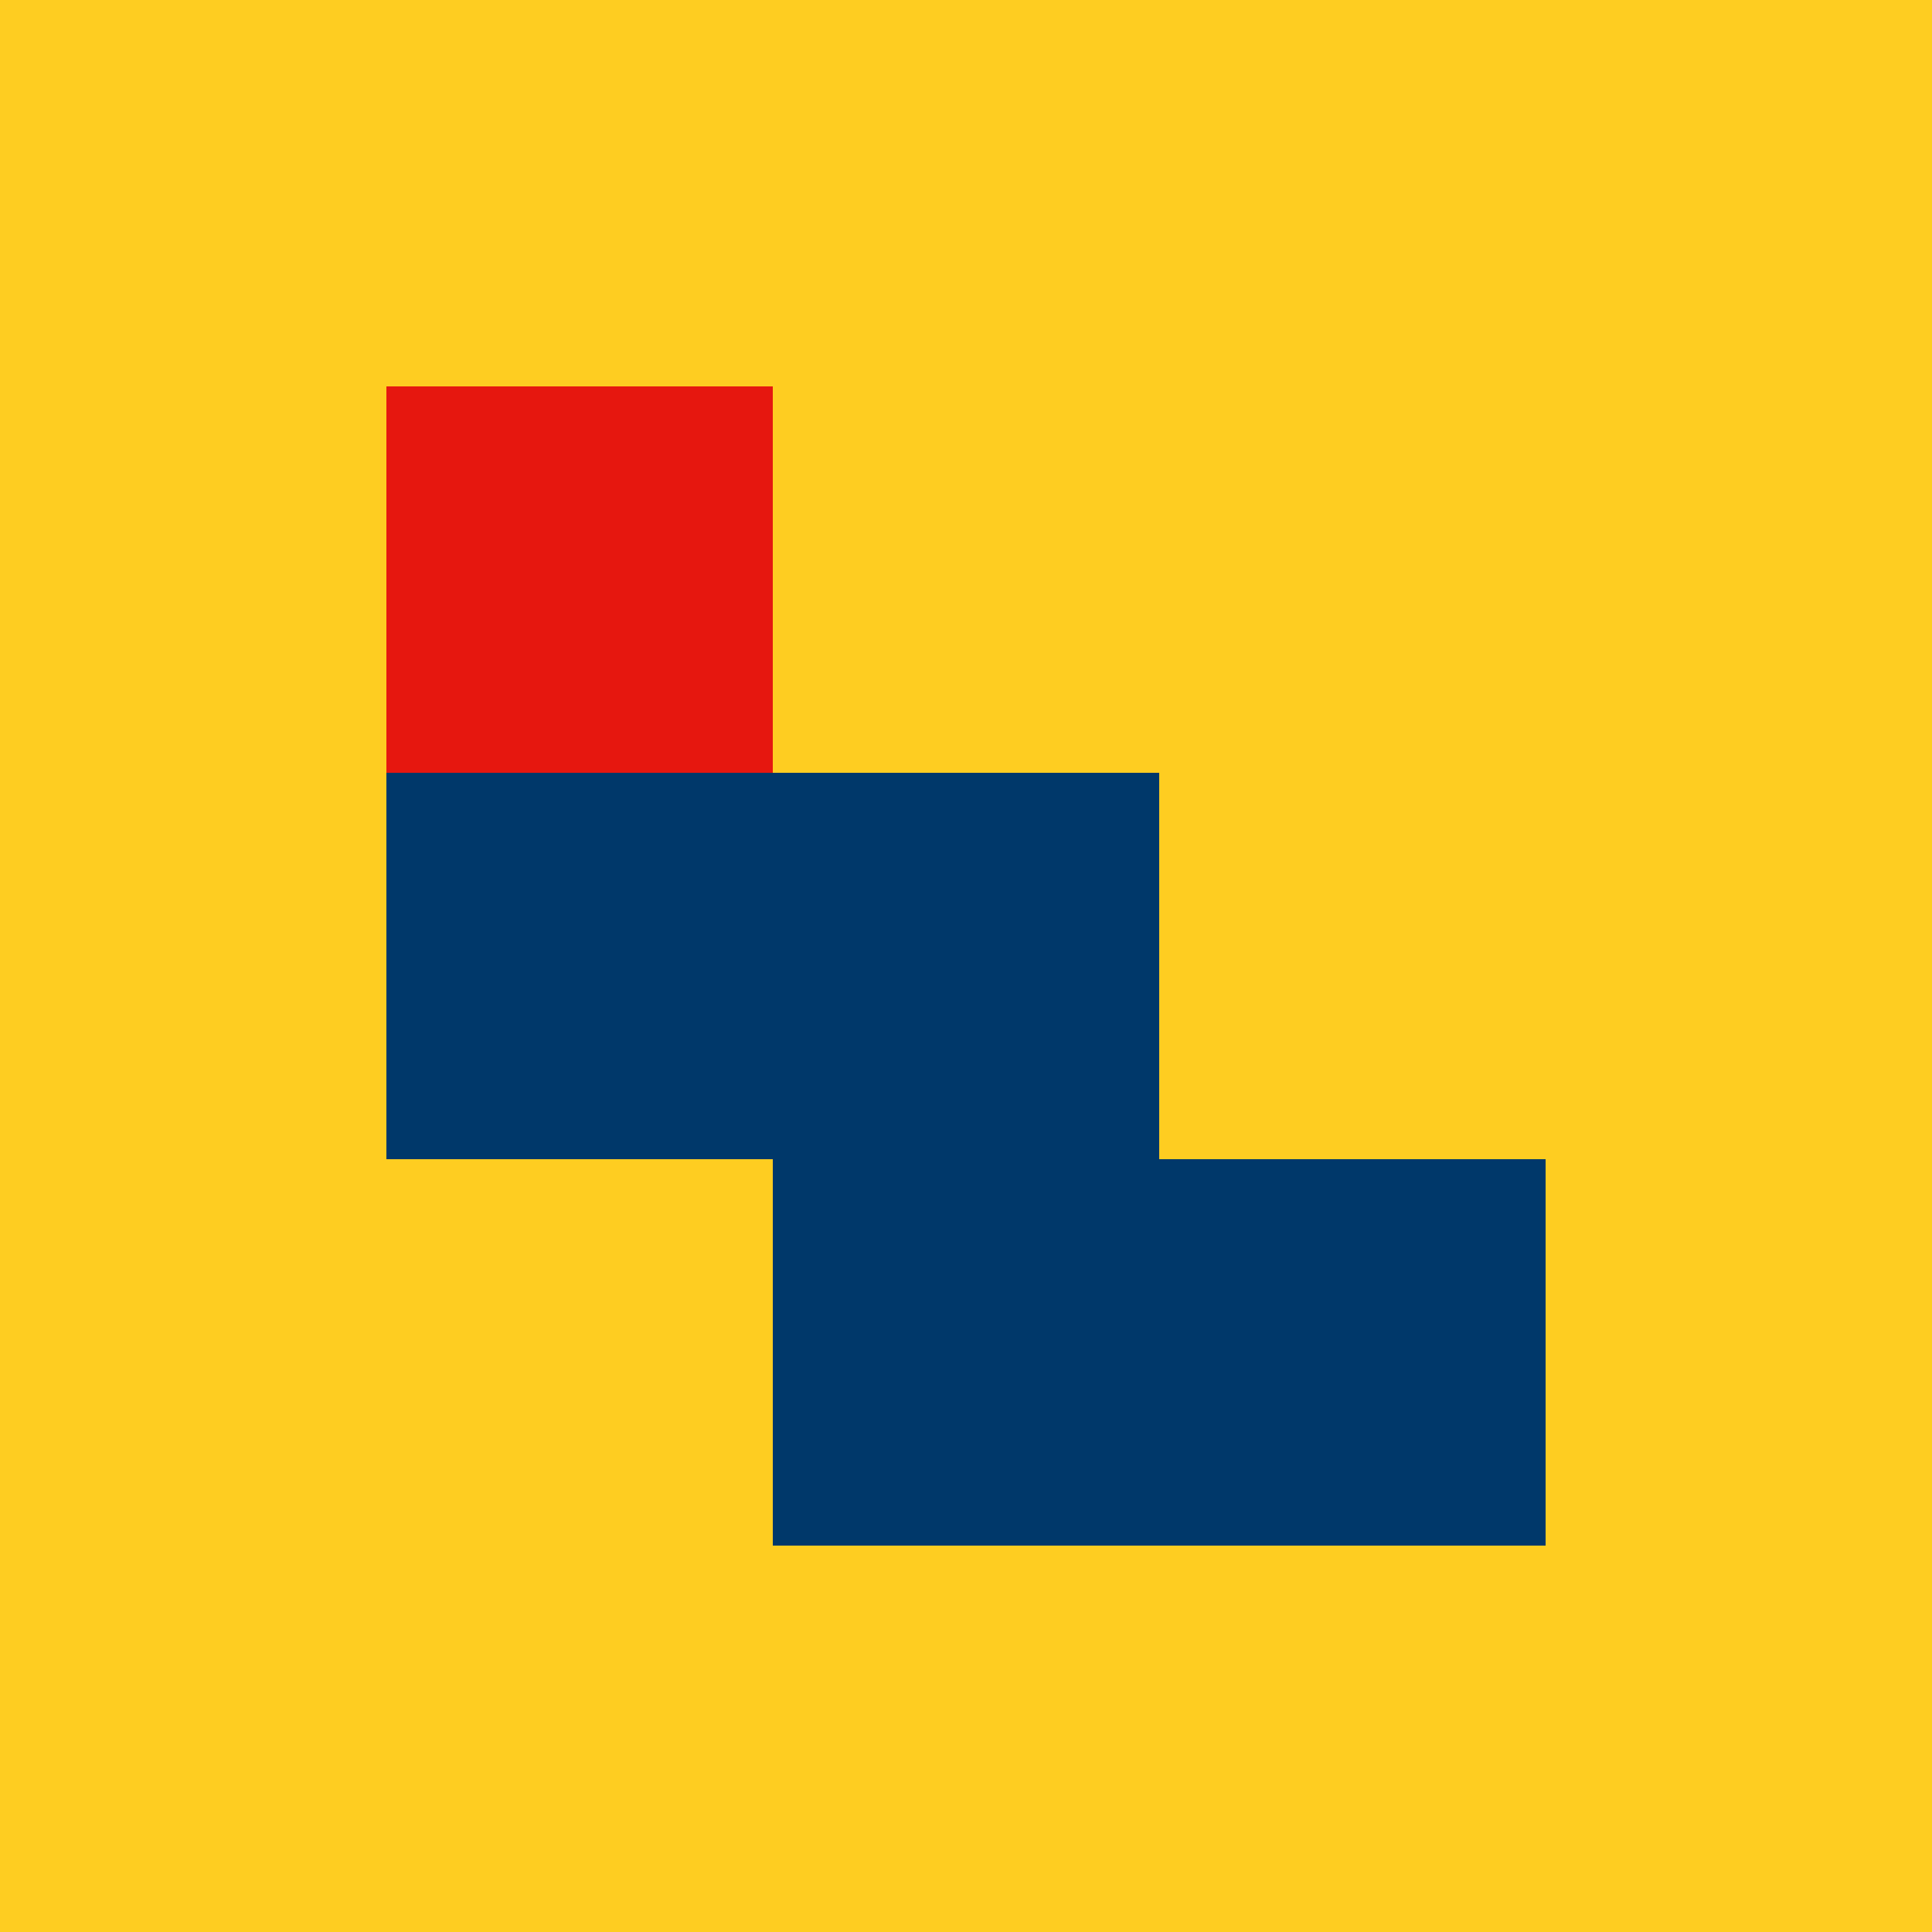 <svg xmlns="http://www.w3.org/2000/svg" viewBox="0 0 5 5"><rect width="100%" height="100%" fill="#fecd21"/><rect x="1" y="1" width="1" height="1" fill="#e6170f" /><path d="M 1 2 H 3 V 3 H 4 V 4 H 2 V 3 H 1 Z" fill="#00386a" /></svg>